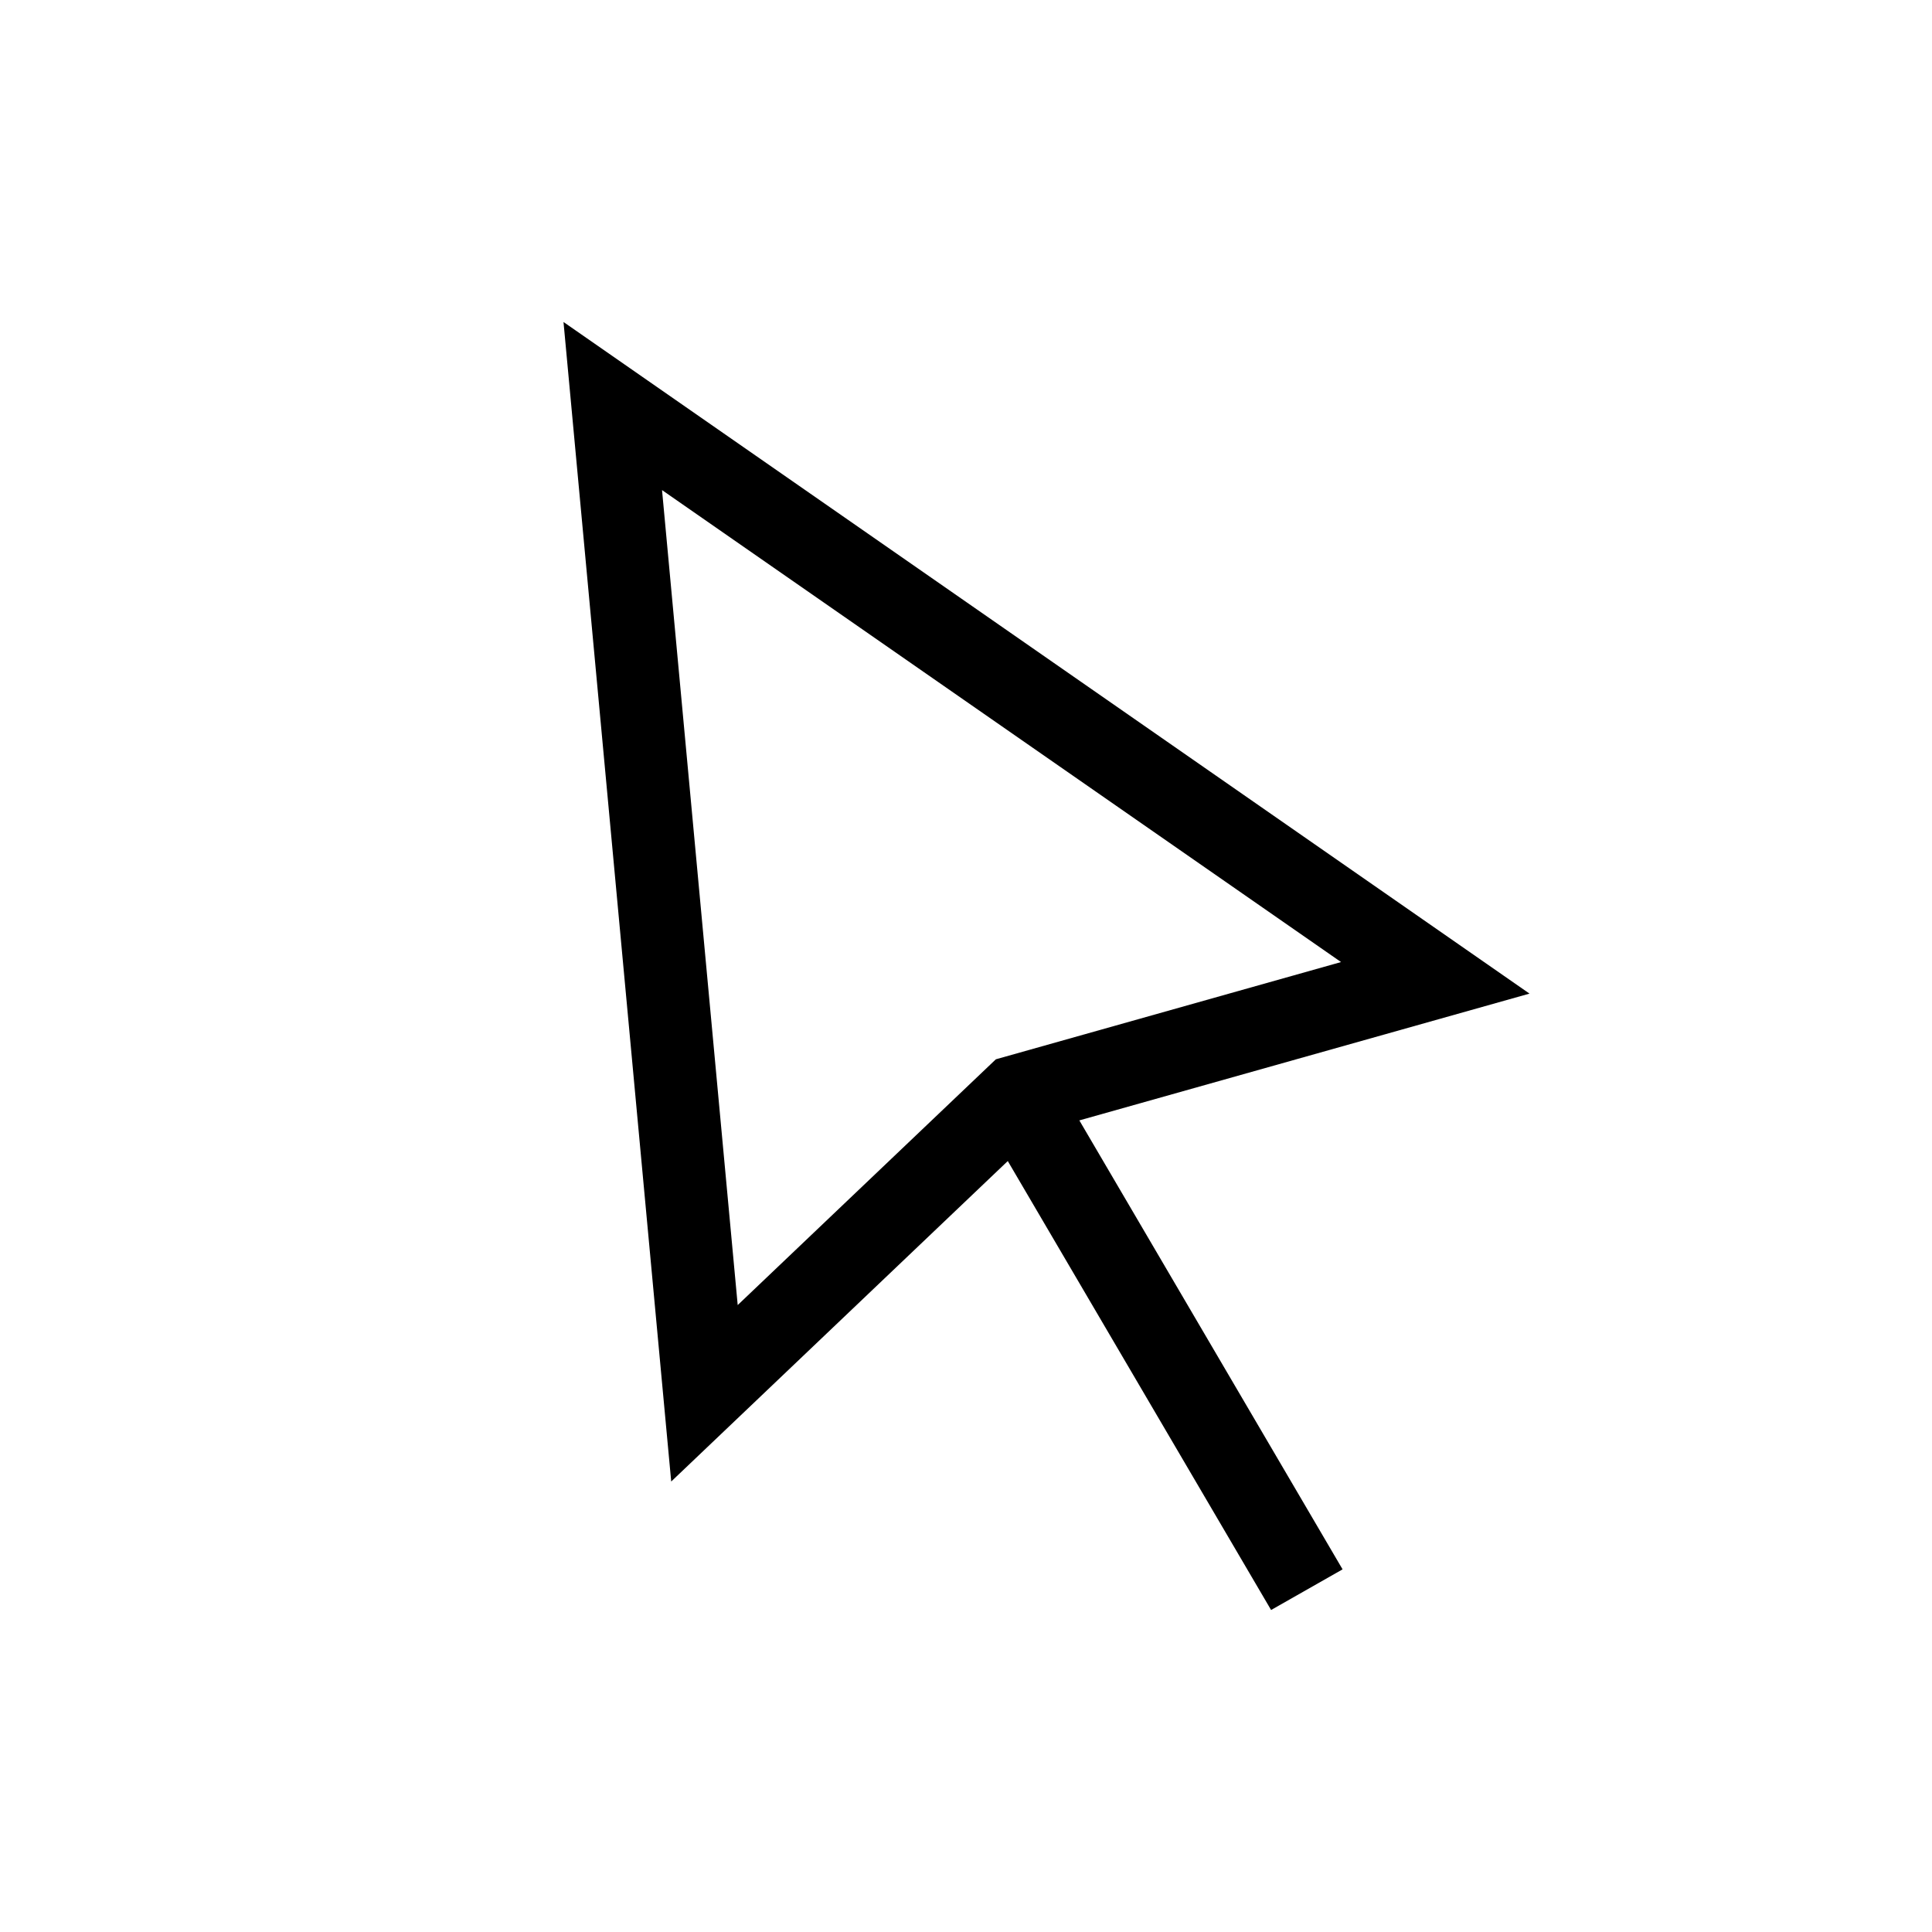 <svg viewBox="0 0 24 24" xmlns="http://www.w3.org/2000/svg">
<path fill-rule="evenodd" clip-rule="evenodd" d="M7 4L8.338 18.404L12.519 14.423L15.79 20L16.678 19.495L13.408 13.918L19 12.343L7 4ZM16.659 11.951L12.371 13.159L9.164 16.212L8.224 6.088L16.659 11.951Z"/>
</svg>
